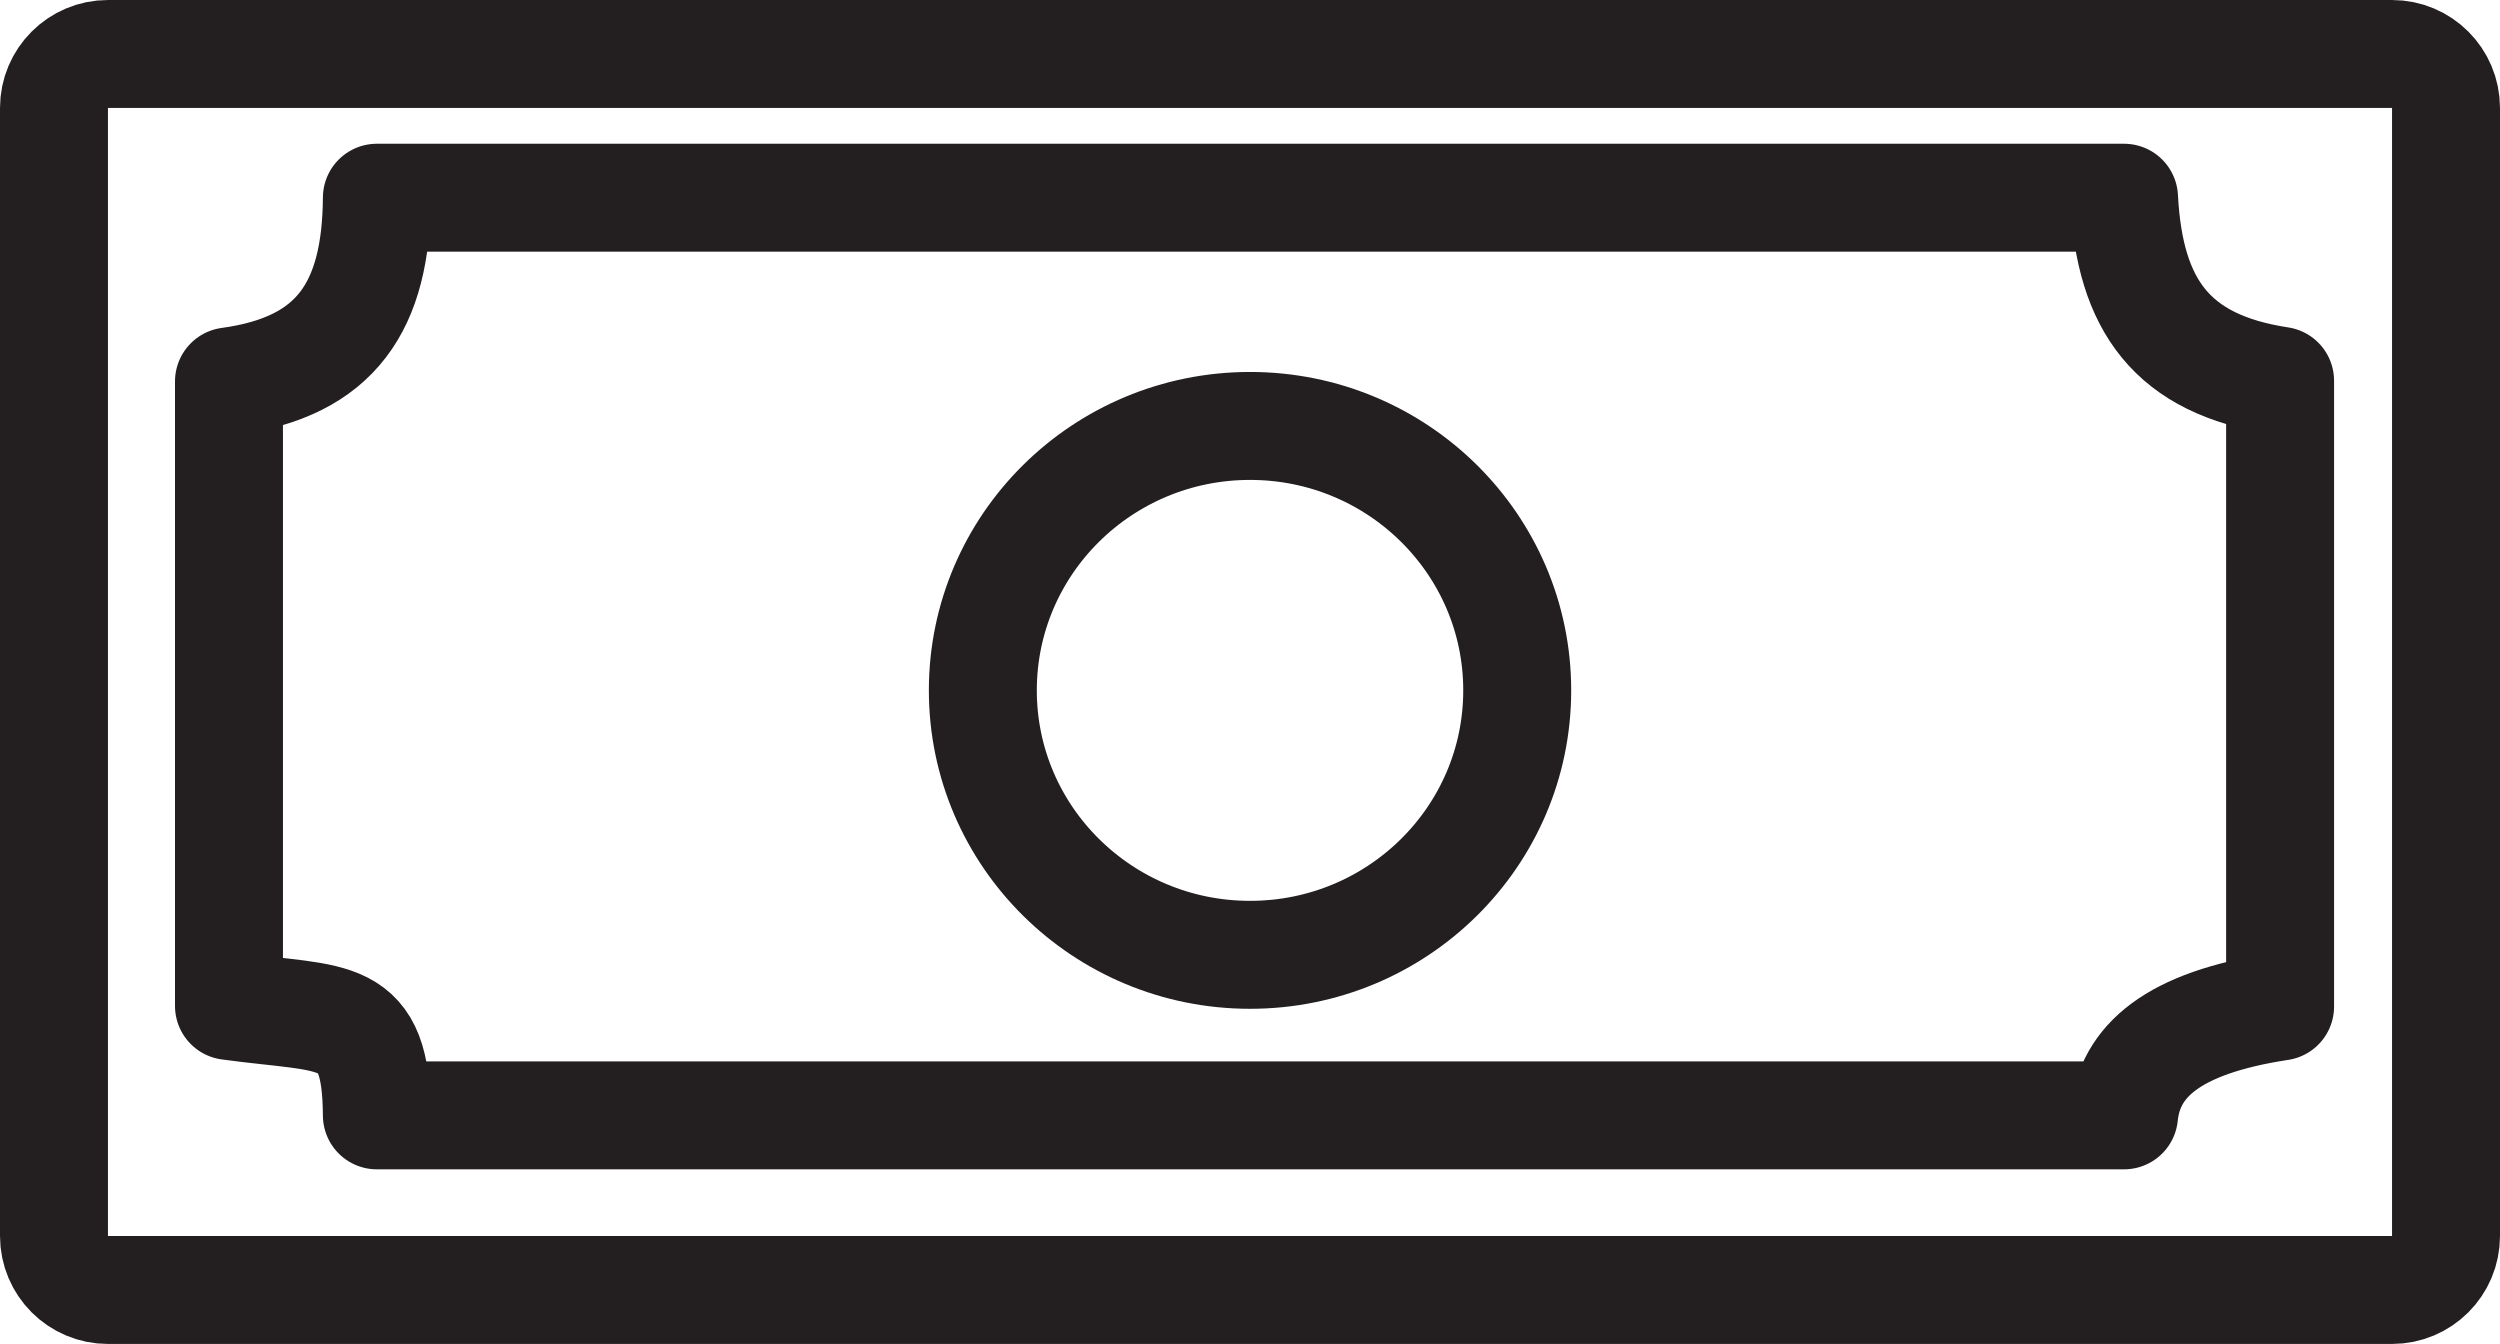 <?xml version="1.0" encoding="utf-8"?>
<!-- Generator: Adobe Illustrator 17.0.0, SVG Export Plug-In . SVG Version: 6.00 Build 0)  -->
<!DOCTYPE svg PUBLIC "-//W3C//DTD SVG 1.1//EN" "http://www.w3.org/Graphics/SVG/1.1/DTD/svg11.dtd">
<svg version="1.1" id="Layer_1" xmlns="http://www.w3.org/2000/svg" xmlns:xlink="http://www.w3.org/1999/xlink" x="0px" y="0px"
	 width="46.315px" height="24.898px" viewBox="0 0 46.315 24.898" enable-background="new 0 0 46.315 24.898" xml:space="preserve">
<g>
	<path fill="none" stroke="#231F20" stroke-width="2" stroke-linecap="round" stroke-linejoin="round" stroke-miterlimit="10" d="
		M44.315,23.898H2c-0.552,0-1-0.448-1-1V2c0-0.552,0.448-1,1-1h42.315c0.552,0,1,0.448,1,1v20.898
		C45.315,23.45,44.867,23.898,44.315,23.898z"/>
	
		<ellipse fill="none" stroke="#231F20" stroke-width="2" stroke-linecap="round" stroke-linejoin="round" stroke-miterlimit="10" cx="23.158" cy="12.79" rx="4.95" ry="4.899"/>
	<path fill="none" stroke="#231F20" stroke-width="2" stroke-linecap="round" stroke-linejoin="round" stroke-miterlimit="10" d="
		M39.35,3.663H6.982c-0.014,2-0.74,3.13-2.74,3.403v5.785v5.785c2,0.272,2.726,0.027,2.74,2.027H39.35
		c0.103-1,0.891-1.713,2.891-2.016V12.85V7.054C40.242,6.751,39.454,5.663,39.35,3.663z"/>
</g>
</svg>
